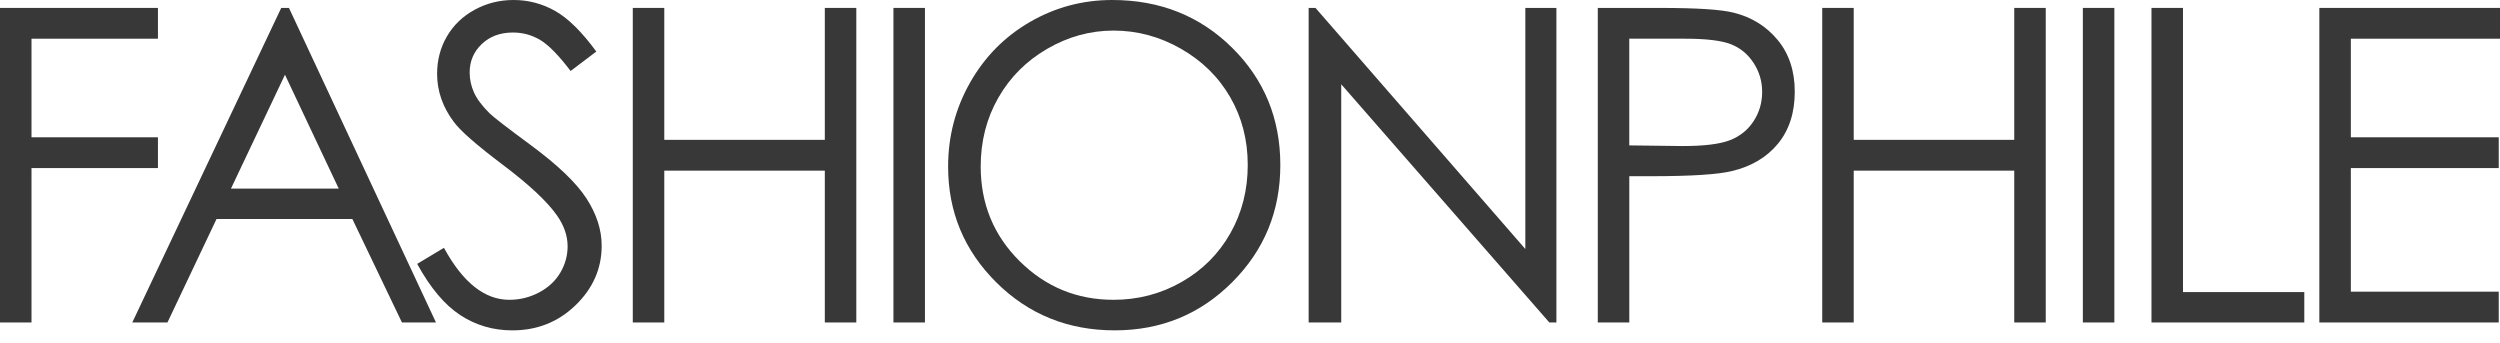 <svg width="175" height="24" viewBox="0 0 175 24" fill="none" xmlns="http://www.w3.org/2000/svg">
<g clip-path="url(#clip0_22_434)">
<path d="M0 22.573H2.205V11.765H11.056V9.61H2.205V2.709H11.056V0.554H0V22.573Z" fill="#383838"/>
<path d="M19.686 0.554L9.26 22.573H11.721L15.158 15.328H24.665L28.136 22.573H30.518L20.227 0.554H19.686ZM23.711 13.202H16.167L19.948 5.232L23.711 13.202Z" fill="#383838"/>
<path d="M32.216 22.056C33.306 22.77 34.521 23.126 35.861 23.126C37.602 23.126 39.079 22.538 40.295 21.36C41.51 20.182 42.117 18.796 42.117 17.198C42.117 16.091 41.763 14.989 41.052 13.89C40.342 12.793 39.032 11.54 37.121 10.133C35.511 8.946 34.561 8.213 34.271 7.933C33.741 7.405 33.376 6.916 33.176 6.466C32.976 6.017 32.876 5.553 32.876 5.074C32.876 4.286 33.158 3.622 33.723 3.084C34.288 2.545 35.016 2.276 35.906 2.276C36.596 2.276 37.234 2.451 37.819 2.8C38.404 3.15 39.111 3.873 39.942 4.97L41.742 3.608C40.732 2.231 39.774 1.285 38.869 0.771C37.964 0.258 36.992 0 35.952 0C34.971 0 34.064 0.227 33.229 0.681C32.394 1.135 31.746 1.757 31.286 2.545C30.827 3.333 30.597 4.206 30.597 5.164C30.597 6.372 30.986 7.494 31.767 8.532C32.217 9.151 33.362 10.154 35.203 11.541C37.033 12.918 38.293 14.095 38.983 15.073C39.483 15.783 39.733 16.506 39.733 17.244C39.733 17.893 39.563 18.506 39.223 19.085C38.883 19.664 38.388 20.125 37.738 20.469C37.088 20.814 36.393 20.986 35.653 20.986C33.922 20.986 32.398 19.774 31.077 17.348L29.202 18.471C30.12 20.147 31.126 21.342 32.216 22.056Z" fill="#383838"/>
<path d="M44.295 22.573H46.5V11.945H57.737V22.573H59.942V0.554H57.737V9.789H46.5V0.554H44.295V22.573V22.573Z" fill="#383838"/>
<path d="M62.541 22.573H64.746V0.554H62.541V22.573Z" fill="#383838"/>
<path d="M72.103 1.534C70.332 2.557 68.933 3.971 67.907 5.778C66.882 7.584 66.368 9.545 66.368 11.66C66.368 14.834 67.494 17.537 69.746 19.772C71.998 22.008 74.76 23.125 78.033 23.125C81.266 23.125 84.005 22.003 86.252 19.758C88.498 17.512 89.623 14.779 89.623 11.556C89.623 8.303 88.497 5.563 86.245 3.338C83.993 1.113 81.196 0 77.853 0C75.791 0 73.874 0.511 72.103 1.534ZM82.669 3.414C84.152 4.263 85.301 5.394 86.117 6.807C86.934 8.22 87.342 9.8 87.342 11.548C87.342 13.305 86.934 14.903 86.117 16.342C85.301 17.78 84.164 18.914 82.707 19.742C81.249 20.572 79.664 20.986 77.951 20.986C75.386 20.986 73.195 20.085 71.376 18.282C69.558 16.479 68.649 14.269 68.649 11.653C68.649 9.886 69.059 8.283 69.881 6.845C70.703 5.407 71.845 4.263 73.308 3.415C74.77 2.566 76.318 2.141 77.951 2.141C79.613 2.141 81.186 2.565 82.669 3.414Z" fill="#383838"/>
<path d="M93.886 22.573V5.899L108.453 22.573H108.948V0.554H106.773V17.431L92.085 0.554H91.605V22.573H93.886Z" fill="#383838"/>
<path d="M111.845 22.573H114.051V12.334H115.626C118.367 12.334 120.237 12.215 121.237 11.975C122.607 11.645 123.682 11.004 124.463 10.052C125.243 9.099 125.633 7.889 125.633 6.423C125.633 4.966 125.233 3.756 124.433 2.793C123.632 1.829 122.602 1.194 121.342 0.884C120.462 0.665 118.762 0.555 116.242 0.555H111.845V22.573ZM117.952 2.709C119.442 2.709 120.515 2.839 121.169 3.098C121.824 3.357 122.352 3.792 122.751 4.405C123.151 5.017 123.351 5.692 123.351 6.429C123.351 7.186 123.151 7.87 122.751 8.483C122.351 9.095 121.801 9.538 121.101 9.812C120.4 10.086 119.294 10.223 117.785 10.223L114.049 10.178V2.709H117.952Z" fill="#383838"/>
<path d="M127.556 22.573H129.76V11.945H140.997V22.573H143.202V0.554H140.997V9.789H129.76V0.554H127.556V22.573Z" fill="#383838"/>
<path d="M145.8 22.573H148.005V0.554H145.8V22.573Z" fill="#383838"/>
<path d="M150.604 22.573H161.301V20.446H152.809V0.554H150.604V22.573V22.573Z" fill="#383838"/>
<path d="M162.353 22.573H174.911V20.417H164.559V11.765H174.911V9.61H164.559V2.709H175.001V0.554H162.354V22.573H162.353Z" fill="#383838"/>
</g>
<defs>
<clipPath id="clip0_22_434">
<rect width="175" height="23.125" fill="white"/>
</clipPath>
</defs>
</svg>

